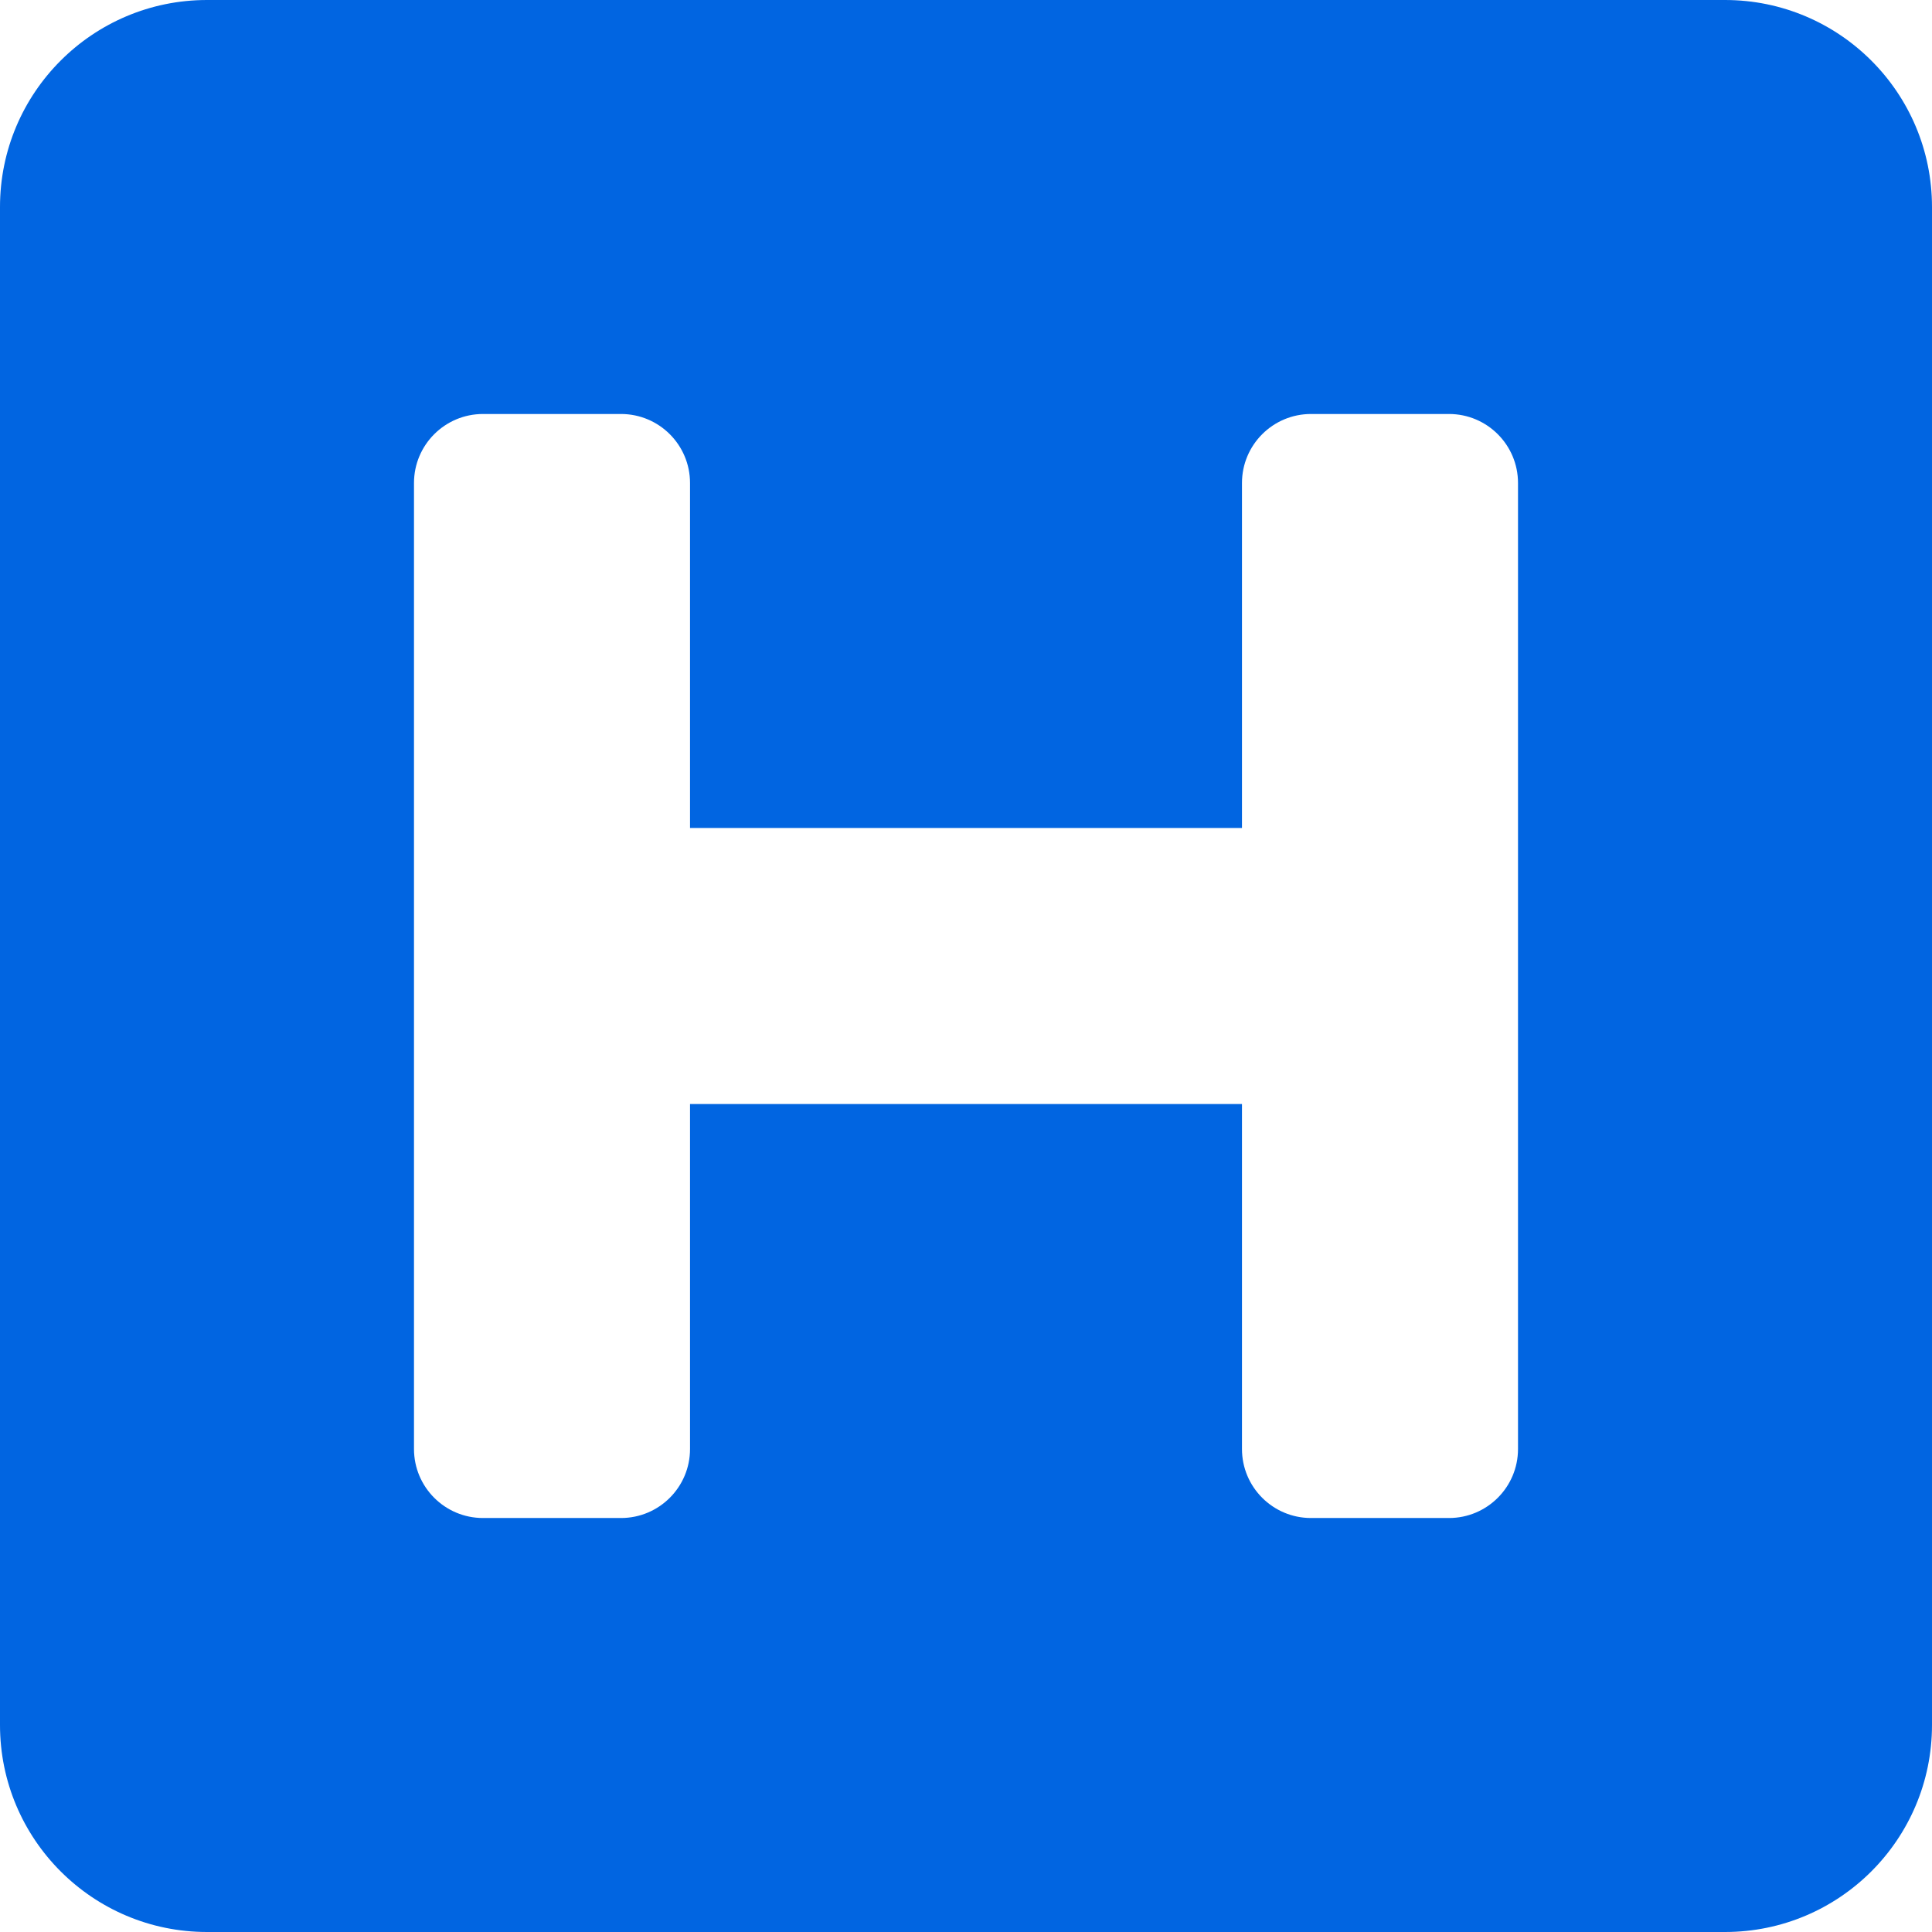 <svg width="32" height="32" viewBox="0 0 32 32" fill="none" xmlns="http://www.w3.org/2000/svg">
 <path  d= "M32 3.429V28.571C32 30.465 30.465 32 28.571 32H3.429C1.535 32 0 30.465 0 28.571V3.429C0 1.535 1.535 0 3.429 0H28.571C30.465 0 32 1.535 32 3.429ZM24 6.857H21.714C21.083 6.857 20.571 7.369 20.571 8V13.714H11.429V8C11.429 7.369 10.917 6.857 10.286 6.857H8C7.369 6.857 6.857 7.369 6.857 8V24C6.857 24.631 7.369 25.143 8 25.143H10.286C10.917 25.143 11.429 24.631 11.429 24V18.286H20.571V24C20.571 24.631 21.083 25.143 21.714 25.143H24C24.631 25.143 25.143 24.631 25.143 24V8C25.143 7.369 24.631 6.857 24 6.857Z" fill="#0165E1" /></svg>